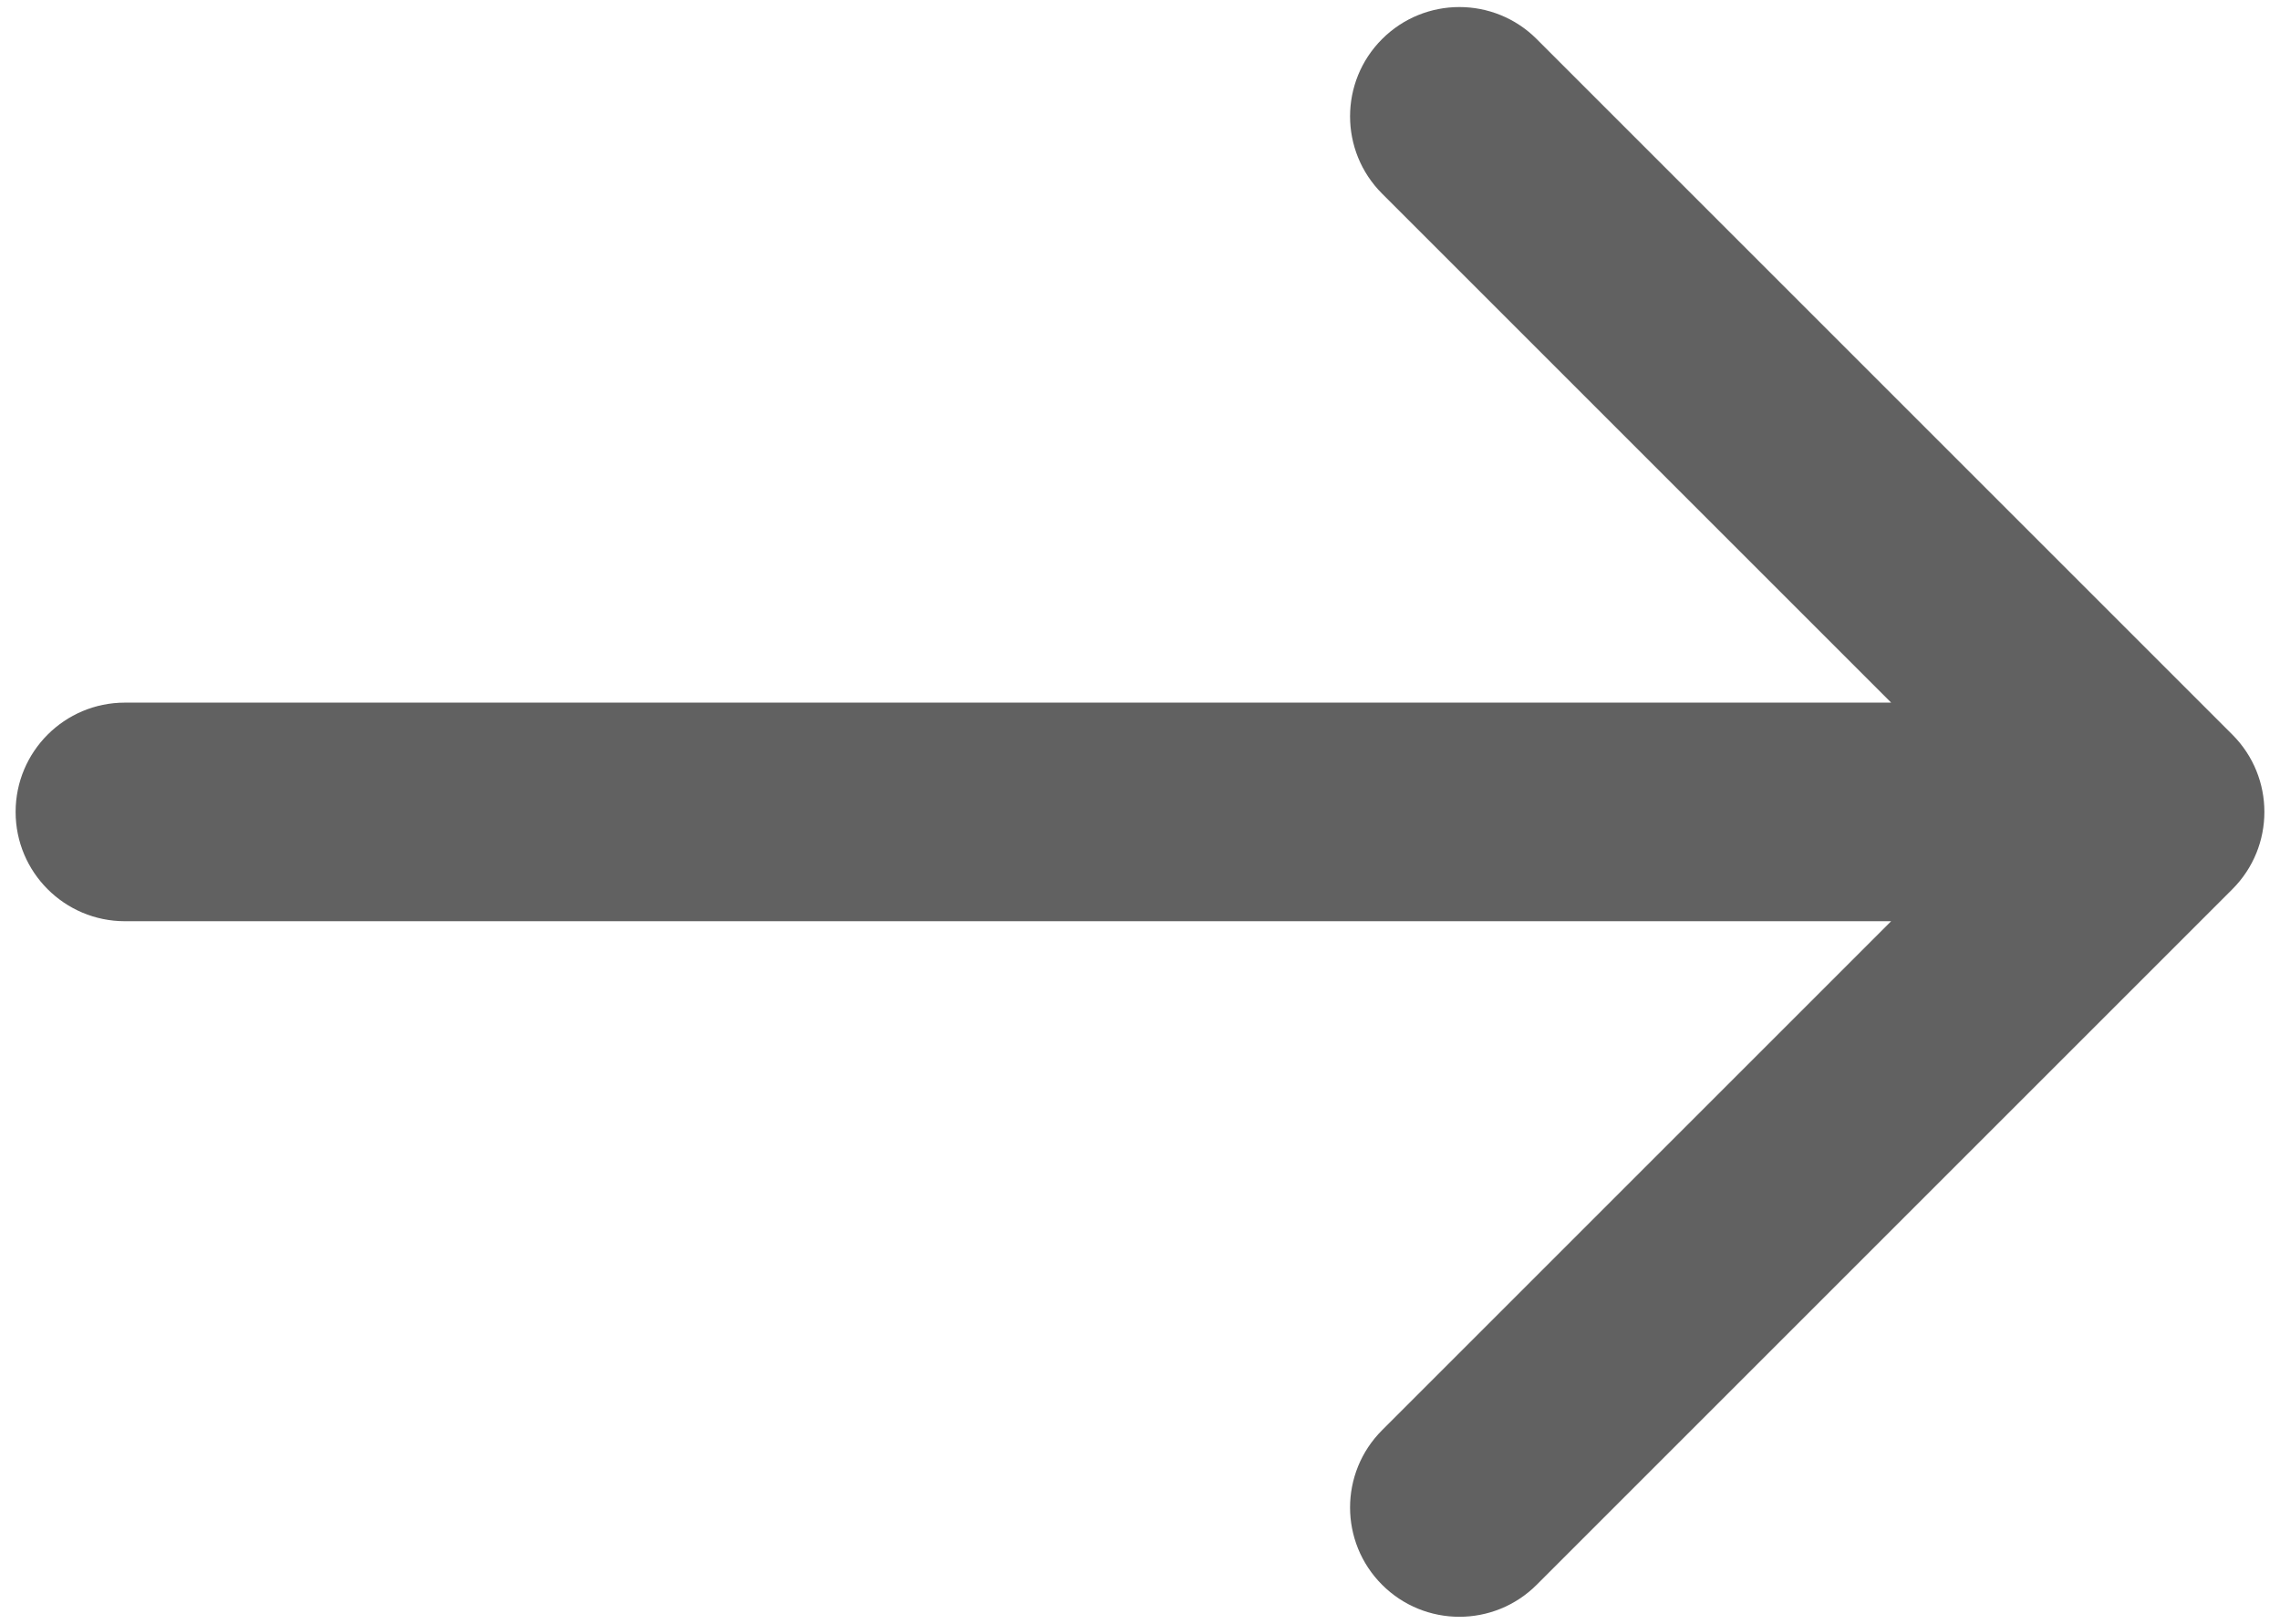 <svg width="73" height="52" viewBox="0 0 73 52" fill="none" xmlns="http://www.w3.org/2000/svg">
<path d="M4 22.5C2.067 22.5 0.5 24.067 0.5 26C0.5 27.933 2.067 29.5 4 29.5L4 22.5ZM71.475 28.475C72.842 27.108 72.842 24.892 71.475 23.525L49.201 1.251C47.834 -0.116 45.618 -0.116 44.251 1.251C42.884 2.618 42.884 4.834 44.251 6.201L64.05 26L44.251 45.799C42.884 47.166 42.884 49.382 44.251 50.749C45.618 52.116 47.834 52.116 49.201 50.749L71.475 28.475ZM4 29.5L69 29.5L69 22.5L4 22.5L4 29.5Z" fill="#616161"/>
</svg>
